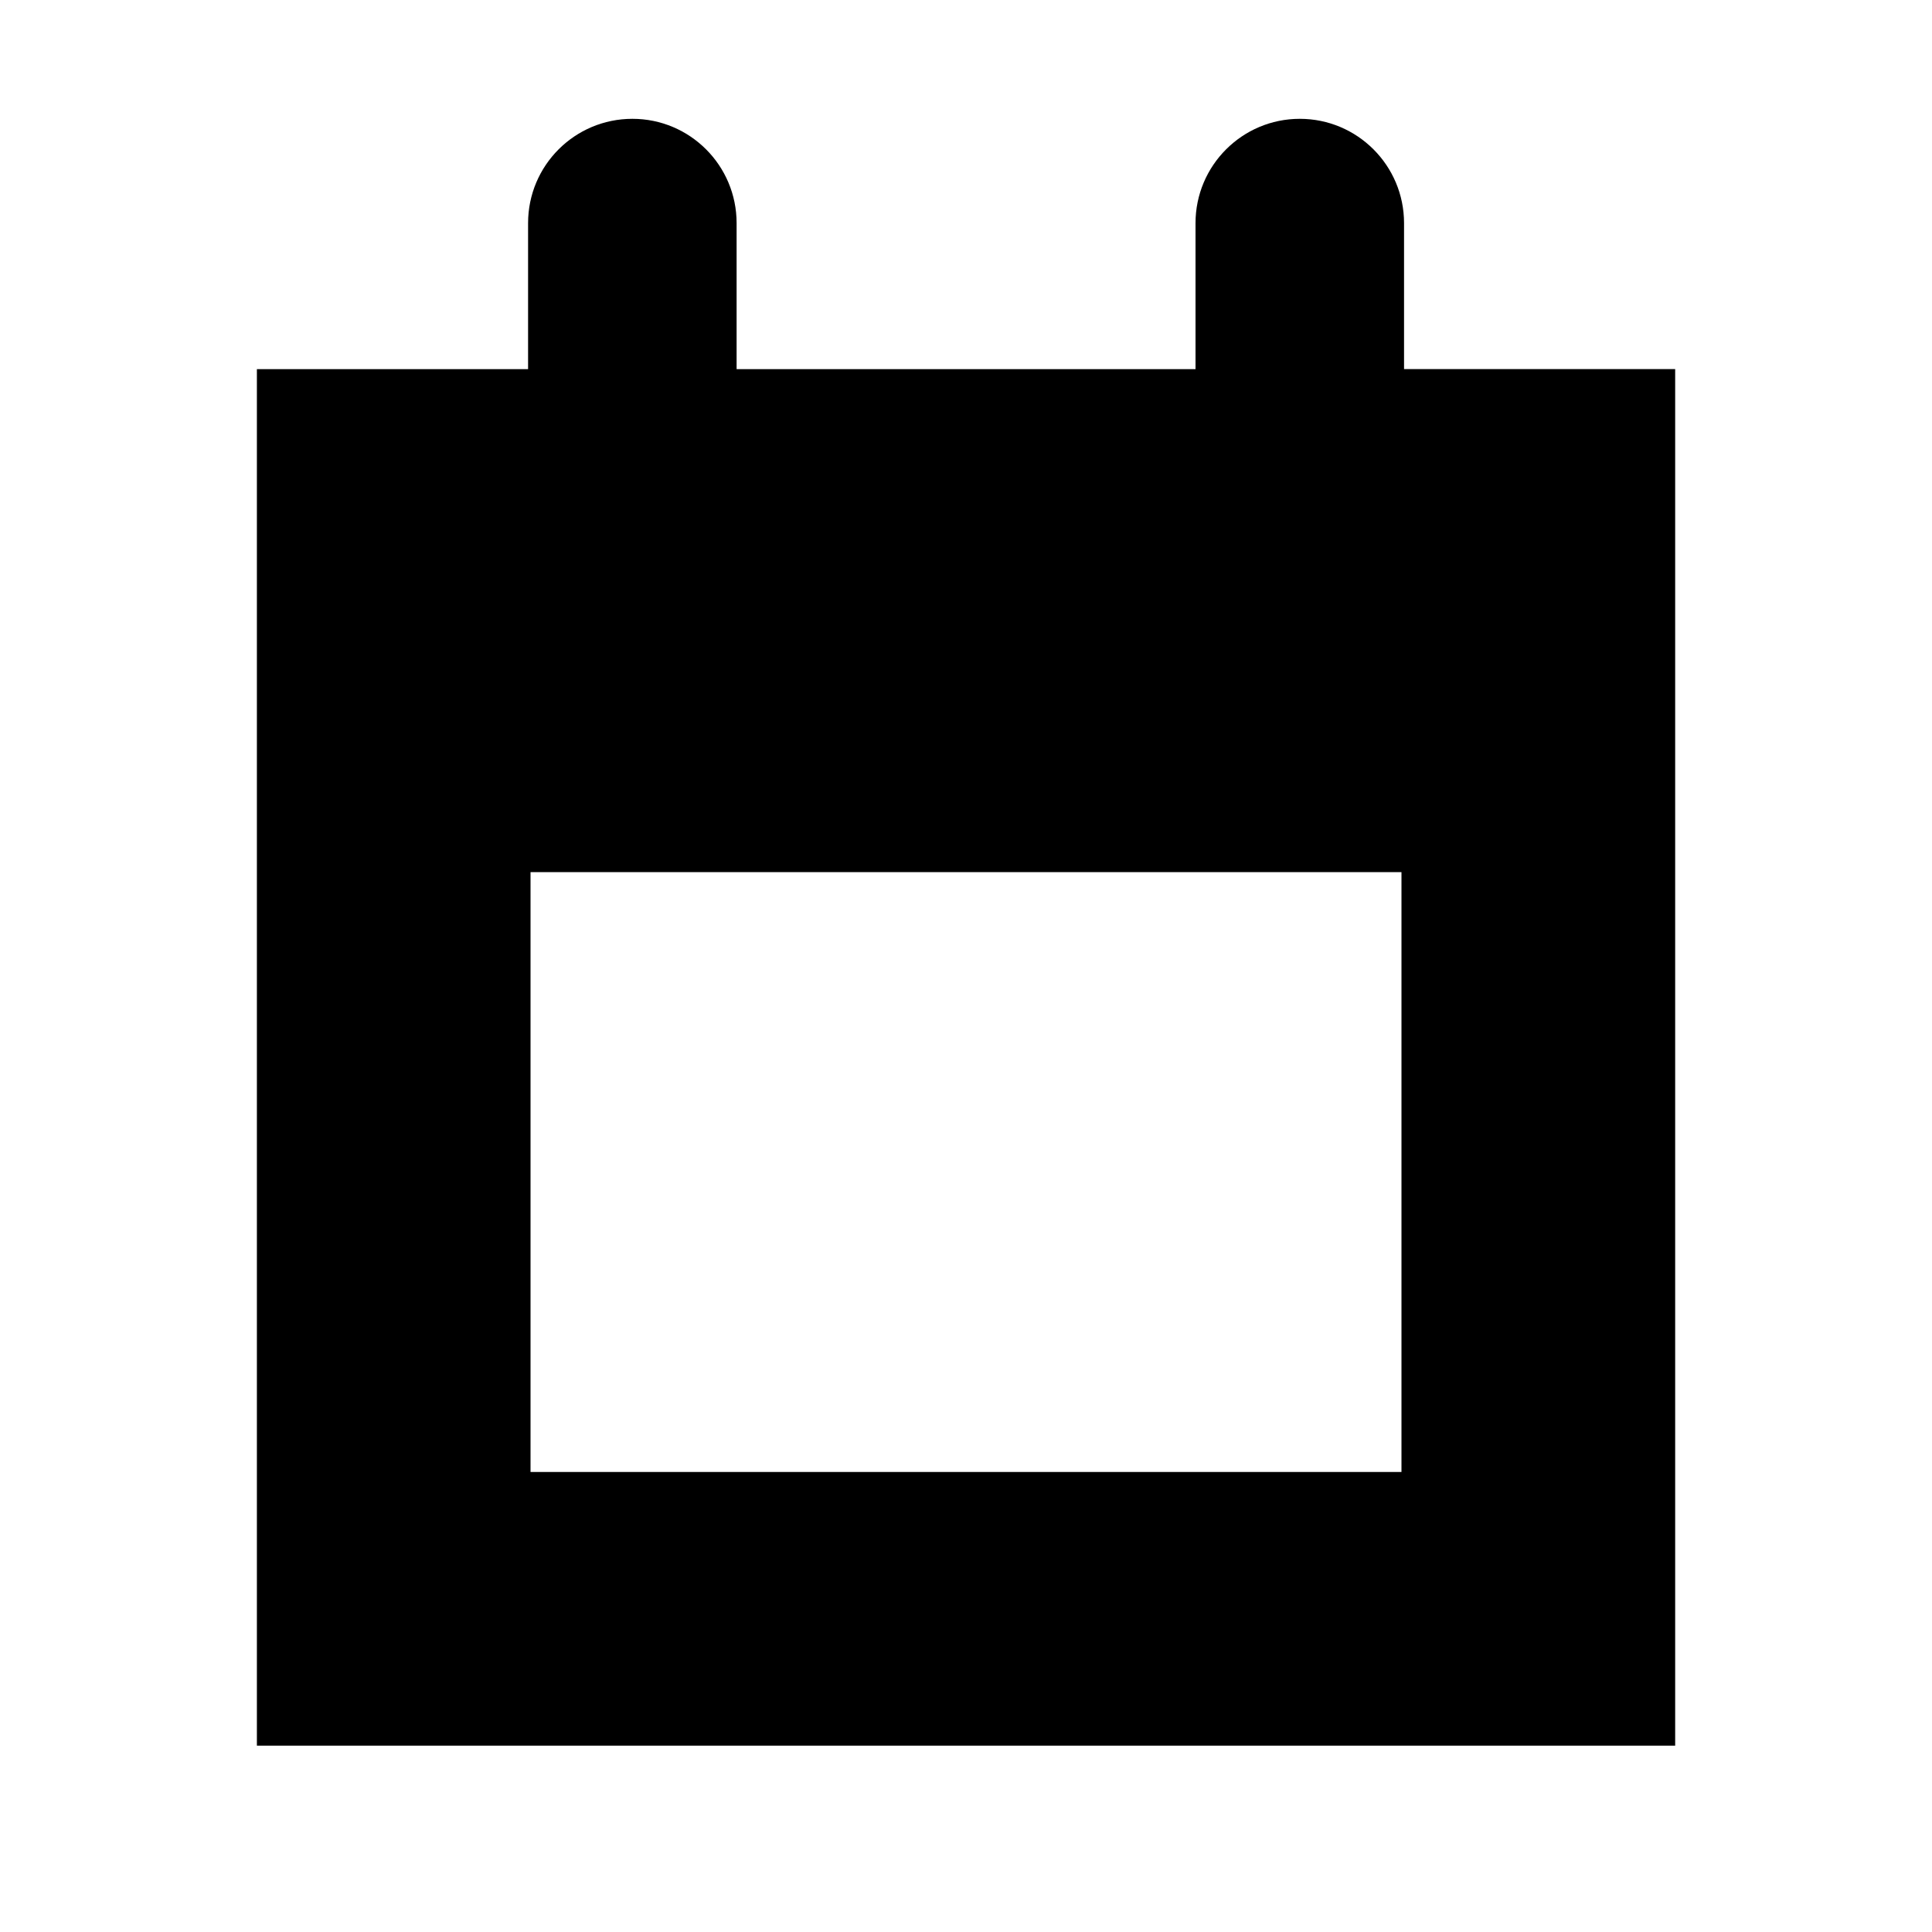 <svg xmlns="http://www.w3.org/2000/svg" width="30" height="30"><path d="M21.802 5.731v-2.266c0-.895-.725-1.62-1.619-1.62s-1.619.726-1.619 1.62v2.267h-7.126v-2.267c0-.895-.724-1.62-1.618-1.62-.896 0-1.62.725-1.62 1.62v2.267h-4.211v21.374h22.023v-21.375h-4.21zm-.039 17.126h-13.525v-9.315h13.524v9.315z"/></svg>